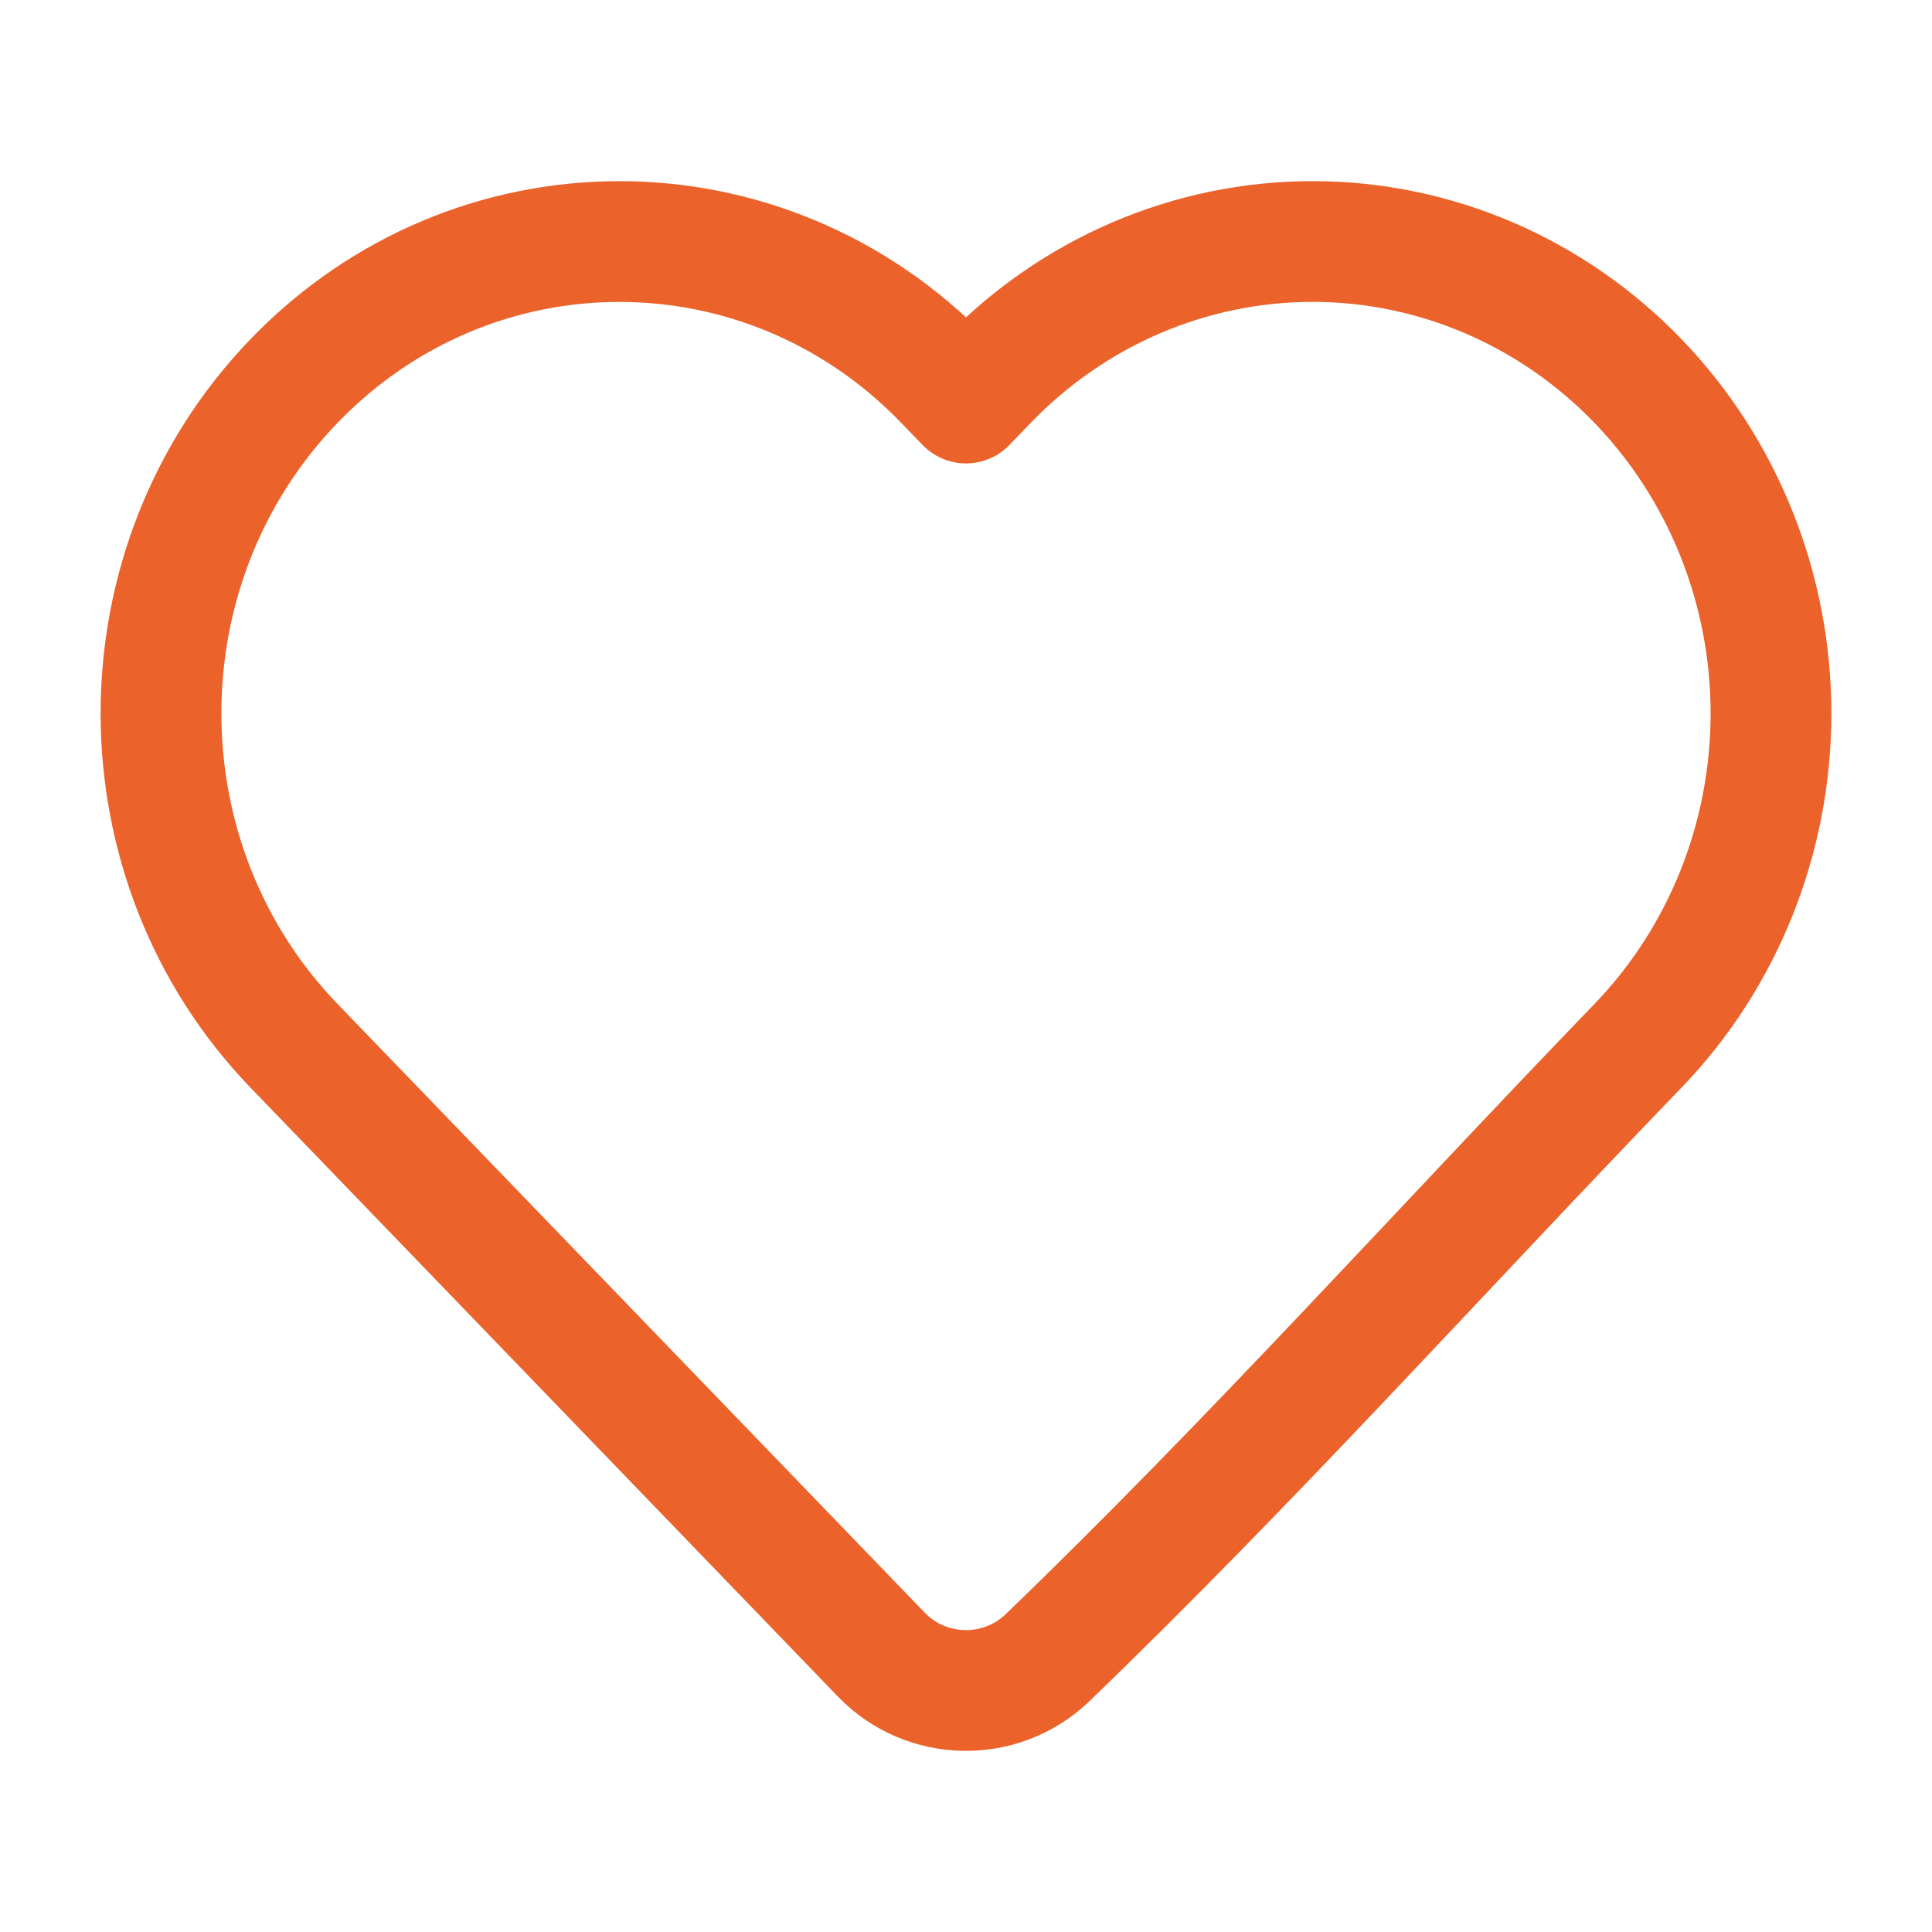 <svg width="56" height="56" viewBox="0 0 56 56" fill="none" xmlns="http://www.w3.org/2000/svg">
<path d="M51.333 20.678C51.333 24.287 49.948 27.753 47.474 30.317C41.778 36.22 36.254 42.376 30.346 48.066C28.991 49.351 26.843 49.304 25.547 47.961L8.526 30.317C3.38 24.983 3.38 16.373 8.526 11.04C13.721 5.655 22.185 5.655 27.381 11.04L28 11.682L28.618 11.041C31.109 8.457 34.502 7 38.046 7C41.59 7 44.982 8.457 47.474 11.04C49.948 13.604 51.333 17.07 51.333 20.678Z" stroke="#EB622B" stroke-width="3.5" stroke-linejoin="round"/>
</svg>
